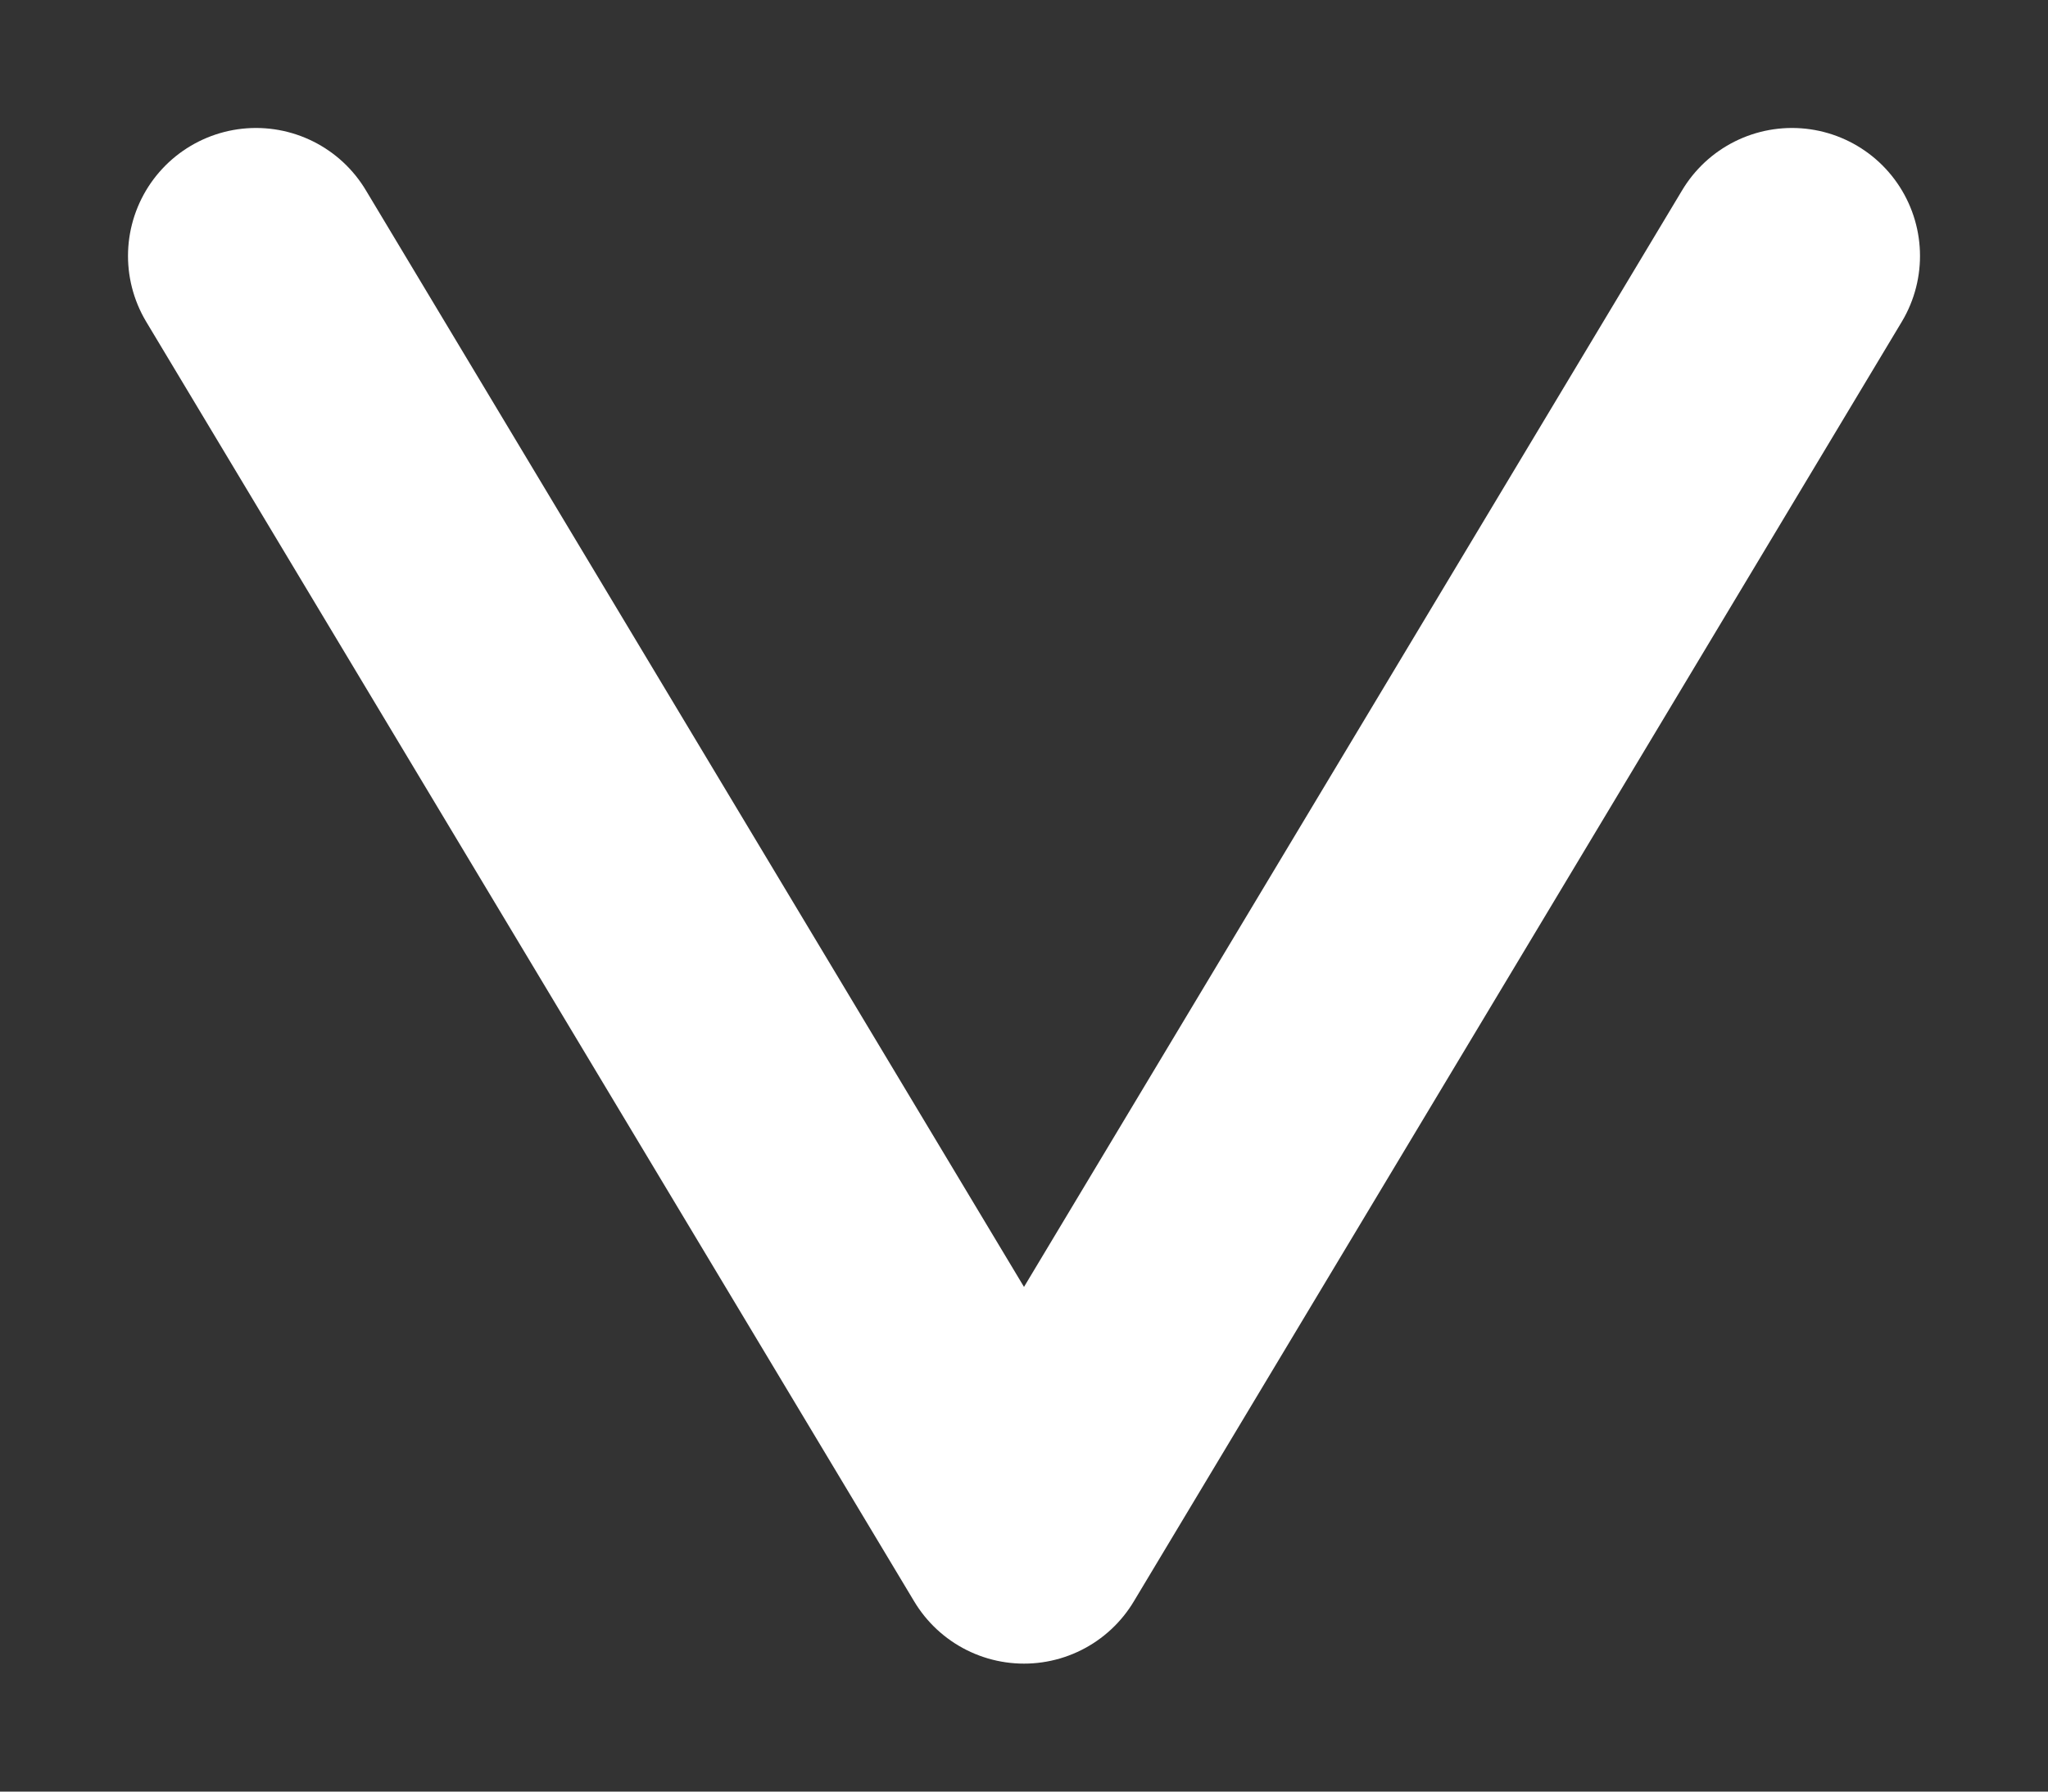 <svg width="8" height="7" viewBox="0 0 8 7" fill="none" xmlns="http://www.w3.org/2000/svg">
<rect x="0" y="0" width="8" height="7" fill="#333333" stroke="none"/>
<path d="M1 1L4 6L7 1" stroke="white" stroke-linecap="round" stroke-linejoin="round"/>
</svg>
